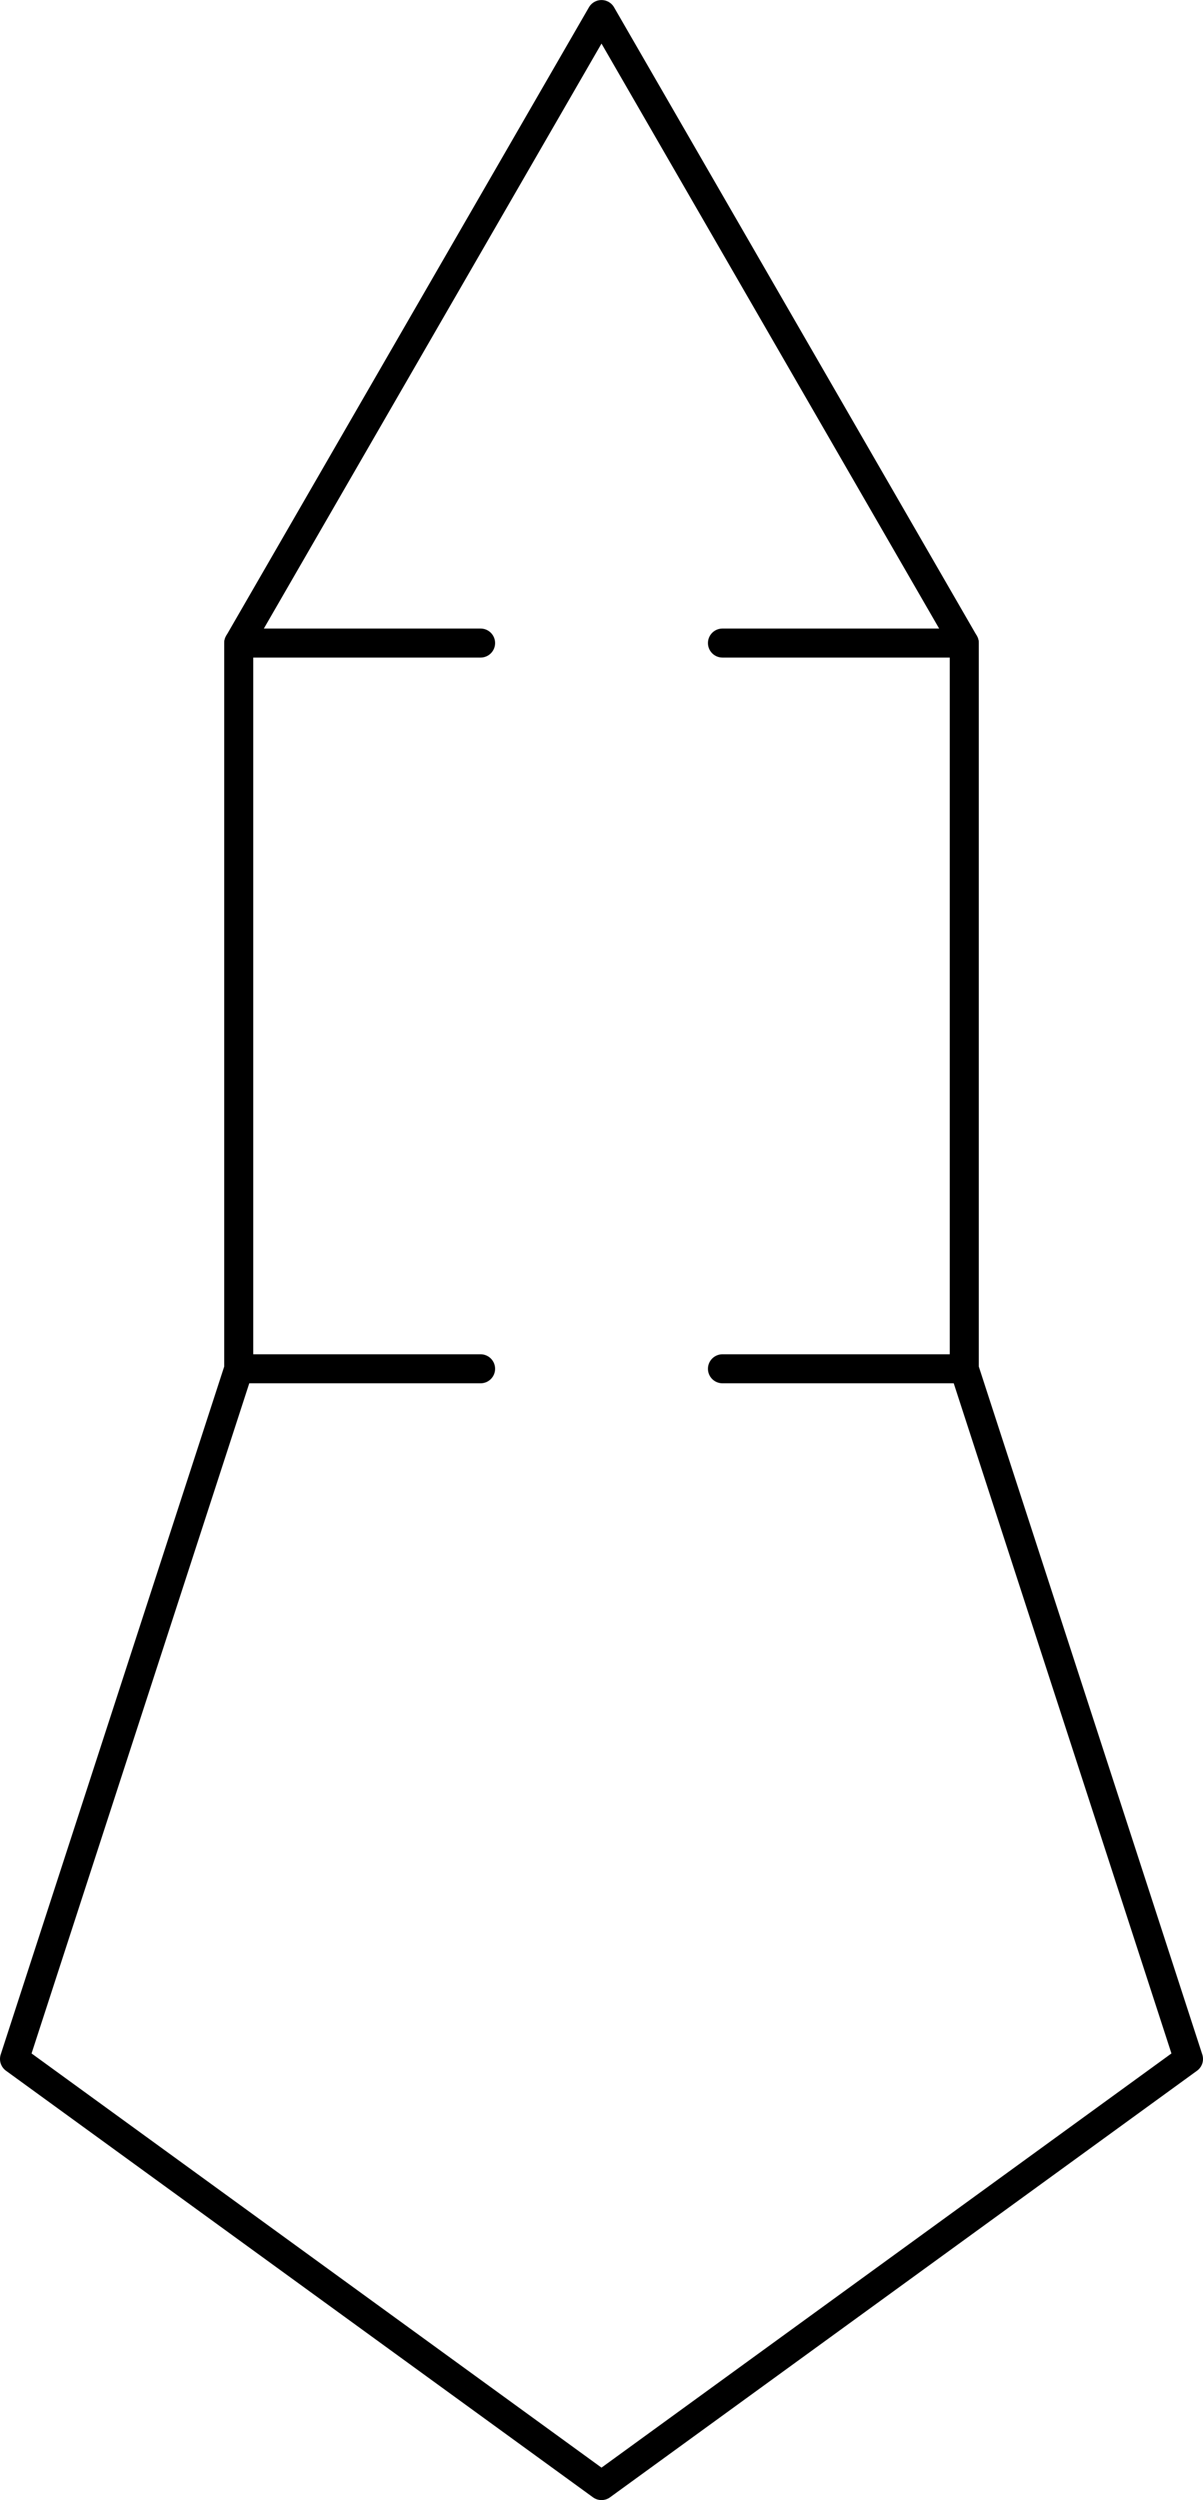 <?xml version='1.0'?>
<!-- This file was generated by dvisvgm 1.6 -->
<svg height='51.867pt' version='1.1' viewBox='56.621 54.06 24.964 51.867' width='24.964pt' xmlns='http://www.w3.org/2000/svg' xmlns:xlink='http://www.w3.org/1999/xlink'>
<g id='page1'>
<g transform='matrix(1 0 0 1 61.575 82.457)'>
<path d='M 0 0L 0 -15.056L 7.528 -28.095L 15.056 -15.056L 15.056 0L 19.709 14.319L 7.528 23.169L -4.653 14.319L 0 0Z' fill='none' stroke='#000000' stroke-linecap='round' stroke-linejoin='round' stroke-miterlimit='10.037' stroke-width='0.602'/>
</g>
<g transform='matrix(1 0 0 1 61.575 82.457)'>
<path d='M 0 0L 15.056 0' fill='none' stroke='#000000' stroke-linecap='round' stroke-linejoin='round' stroke-miterlimit='10.037' stroke-width='0.602' stroke-dasharray='5.019,5.019'/>
</g>
<g transform='matrix(1 0 0 1 61.575 82.457)'>
<path d='M 0 -15.056L 15.056 -15.056' fill='none' stroke='#000000' stroke-linecap='round' stroke-linejoin='round' stroke-miterlimit='10.037' stroke-width='0.602' stroke-dasharray='5.019,5.019'/>
</g></g>
</svg>

